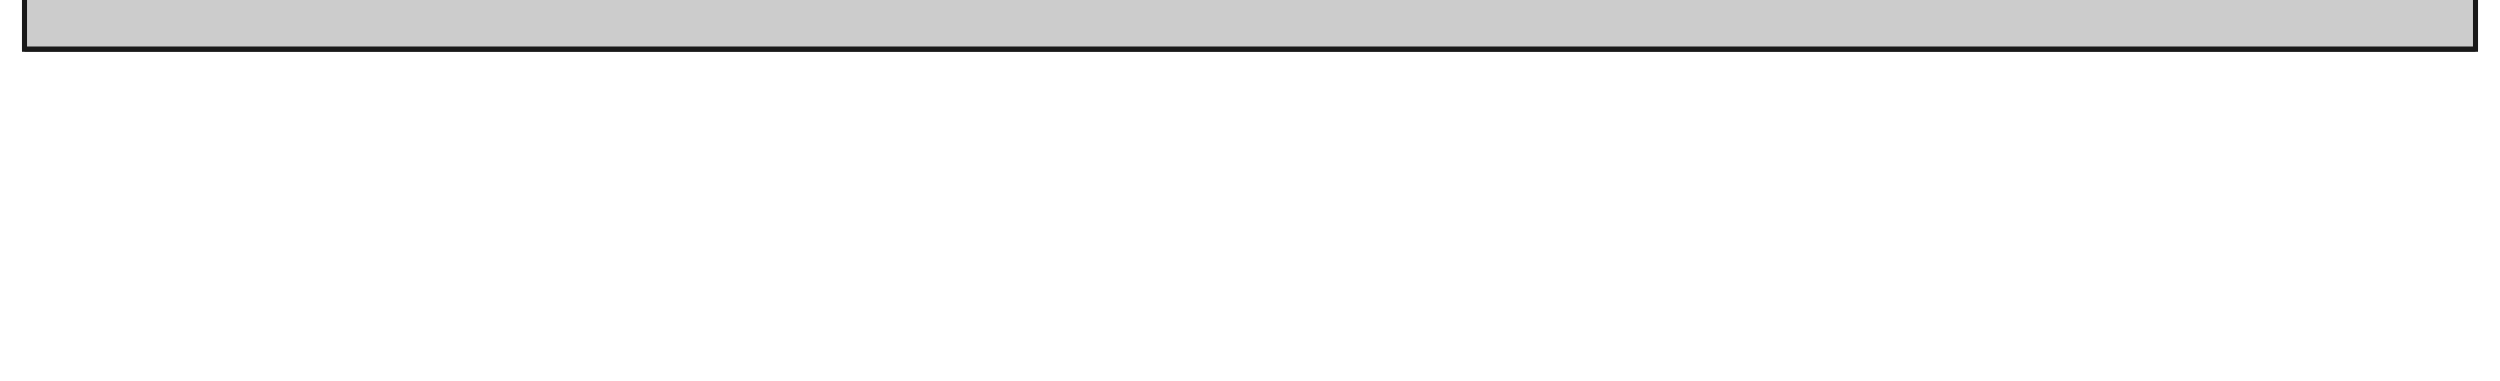 <?xml version="1.0"?>
<!DOCTYPE svg PUBLIC "-//W3C//DTD SVG 1.1//EN" "http://www.w3.org/Graphics/SVG/1.1/DTD/svg11.dtd">
<svg width="173.4mm" height="26.45mm" viewBox="0 0 173.4 26.45" xmlns="http://www.w3.org/2000/svg" version="1.1">
<g transform="translate(86.7,3.4) scale(1,-1)">
<path id="Pad" d="M -85.0 23.05 L -85.0 23.05 L -85.0 0.0 L -85.0 0.0 L -85.0 23.05 Z" stroke="#191919" stroke-width="0.35 px" style="stroke-width:0.35;stroke-miterlimit:4;stroke-dasharray:none;fill:#cccccc"/>
<path id="Pad" d="M -85.0 0.0 L -85.0 0.0 L 85.0 -2.46519032882e-32 L 85.0 -2.46519032882e-32 L -85.0 0.0 Z" stroke="#191919" stroke-width="0.35 px" style="stroke-width:0.35;stroke-miterlimit:4;stroke-dasharray:none;fill:#cccccc"/>
<path id="Pad" d="M 85.0 -2.46519032882e-32 L 85.0 -2.46519032882e-32 L 85.0 19.05 L 85.0 19.05 L 85.0 0.0 Z" stroke="#191919" stroke-width="0.35 px" style="stroke-width:0.35;stroke-miterlimit:4;stroke-dasharray:none;fill:#cccccc"/>
<path id="Pad" d="M 85.0 19.05 L 85.0 19.05 L 55.8 19.05 L 55.8 19.05 L 85.0 19.05 Z" stroke="#191919" stroke-width="0.35 px" style="stroke-width:0.35;stroke-miterlimit:4;stroke-dasharray:none;fill:#cccccc"/>
<path id="Pad" d="M 55.8 19.05 L 55.8 19.05 L 55.8 9.05 L 55.8 9.05 L 55.8 19.05 Z" stroke="#191919" stroke-width="0.35 px" style="stroke-width:0.35;stroke-miterlimit:4;stroke-dasharray:none;fill:#cccccc"/>
<path id="Pad" d="M 55.8 9.05 L 55.8 9.05 L 45.8 9.05 L 45.8 9.05 L 55.8 9.05 Z" stroke="#191919" stroke-width="0.35 px" style="stroke-width:0.35;stroke-miterlimit:4;stroke-dasharray:none;fill:#cccccc"/>
<path id="Pad" d="M 45.8 9.05 L 45.8 9.05 L 45.8 19.05 L 45.8 19.05 L 45.8 9.05 Z" stroke="#191919" stroke-width="0.35 px" style="stroke-width:0.35;stroke-miterlimit:4;stroke-dasharray:none;fill:#cccccc"/>
<path id="Pad" d="M 45.8 19.05 L 45.8 19.05 L 30.4 19.05 L 30.4 19.05 L 45.8 19.05 Z" stroke="#191919" stroke-width="0.35 px" style="stroke-width:0.35;stroke-miterlimit:4;stroke-dasharray:none;fill:#cccccc"/>
<path id="Pad" d="M 30.4 19.05 L 30.4 19.05 L 30.4 9.05 L 30.4 9.05 L 30.4 19.05 Z" stroke="#191919" stroke-width="0.35 px" style="stroke-width:0.35;stroke-miterlimit:4;stroke-dasharray:none;fill:#cccccc"/>
<path id="Pad" d="M 30.4 9.05 L 30.4 9.05 L 20.4 9.05 L 20.4 9.05 L 30.4 9.05 Z" stroke="#191919" stroke-width="0.35 px" style="stroke-width:0.35;stroke-miterlimit:4;stroke-dasharray:none;fill:#cccccc"/>
<path id="Pad" d="M 20.4 9.05 L 20.4 9.05 L 20.4 19.05 L 20.4 19.05 L 20.4 9.05 Z" stroke="#191919" stroke-width="0.35 px" style="stroke-width:0.35;stroke-miterlimit:4;stroke-dasharray:none;fill:#cccccc"/>
<path id="Pad" d="M 20.4 19.05 L 20.4 19.05 L 5.0 19.05 L 5.0 19.05 L 20.4 19.05 Z" stroke="#191919" stroke-width="0.35 px" style="stroke-width:0.35;stroke-miterlimit:4;stroke-dasharray:none;fill:#cccccc"/>
<path id="Pad" d="M 5.0 19.05 L 5.0 19.05 L 5.0 9.05 L 5.0 9.05 L 5.0 19.05 Z" stroke="#191919" stroke-width="0.35 px" style="stroke-width:0.35;stroke-miterlimit:4;stroke-dasharray:none;fill:#cccccc"/>
<path id="Pad" d="M 5.0 9.05 L 5.0 9.05 L -5.0 9.05 L -5.0 9.05 L 5.0 9.05 Z" stroke="#191919" stroke-width="0.35 px" style="stroke-width:0.35;stroke-miterlimit:4;stroke-dasharray:none;fill:#cccccc"/>
<path id="Pad" d="M -5.0 9.05 L -5.0 9.05 L -5.0 19.05 L -5.0 19.05 L -5.0 9.05 Z" stroke="#191919" stroke-width="0.35 px" style="stroke-width:0.35;stroke-miterlimit:4;stroke-dasharray:none;fill:#cccccc"/>
<path id="Pad" d="M -5.0 19.05 L -5.0 19.05 L -20.4 19.05 L -20.4 19.05 L -5.0 19.05 Z" stroke="#191919" stroke-width="0.35 px" style="stroke-width:0.35;stroke-miterlimit:4;stroke-dasharray:none;fill:#cccccc"/>
<path id="Pad" d="M -20.4 19.05 L -20.4 19.05 L -20.4 9.05 L -20.4 9.05 L -20.4 19.05 Z" stroke="#191919" stroke-width="0.35 px" style="stroke-width:0.35;stroke-miterlimit:4;stroke-dasharray:none;fill:#cccccc"/>
<path id="Pad" d="M -20.4 9.05 L -20.4 9.05 L -30.4 9.05 L -30.4 9.05 L -20.4 9.05 Z" stroke="#191919" stroke-width="0.35 px" style="stroke-width:0.35;stroke-miterlimit:4;stroke-dasharray:none;fill:#cccccc"/>
<path id="Pad" d="M -30.4 9.05 L -30.4 9.05 L -30.4 19.05 L -30.4 19.05 L -30.4 9.05 Z" stroke="#191919" stroke-width="0.35 px" style="stroke-width:0.35;stroke-miterlimit:4;stroke-dasharray:none;fill:#cccccc"/>
<path id="Pad" d="M -30.4 19.05 L -30.4 19.05 L -45.8 19.05 L -45.8 19.05 L -30.4 19.05 Z" stroke="#191919" stroke-width="0.35 px" style="stroke-width:0.35;stroke-miterlimit:4;stroke-dasharray:none;fill:#cccccc"/>
<path id="Pad" d="M -45.8 19.05 L -45.8 19.05 L -45.8 9.05 L -45.8 9.05 L -45.8 19.05 Z" stroke="#191919" stroke-width="0.35 px" style="stroke-width:0.35;stroke-miterlimit:4;stroke-dasharray:none;fill:#cccccc"/>
<path id="Pad" d="M -45.8 9.05 L -45.8 9.05 L -55.8 9.05 L -55.8 9.05 L -45.8 9.05 Z" stroke="#191919" stroke-width="0.35 px" style="stroke-width:0.35;stroke-miterlimit:4;stroke-dasharray:none;fill:#cccccc"/>
<path id="Pad" d="M -55.8 9.05 L -55.8 9.05 L -55.8 19.05 L -55.8 19.05 L -55.8 9.05 Z" stroke="#191919" stroke-width="0.35 px" style="stroke-width:0.35;stroke-miterlimit:4;stroke-dasharray:none;fill:#cccccc"/>
<path id="Pad" d="M -55.8 19.05 L -55.8 19.05 L -80.0 19.05 L -80.0 19.05 L -55.8 19.05 Z" stroke="#191919" stroke-width="0.35 px" style="stroke-width:0.35;stroke-miterlimit:4;stroke-dasharray:none;fill:#cccccc"/>
<path id="Pad" d="M -80.0 19.05 L -80.0 19.05 L -80.0 23.05 L -80.0 23.05 L -80.0 19.05 Z" stroke="#191919" stroke-width="0.35 px" style="stroke-width:0.35;stroke-miterlimit:4;stroke-dasharray:none;fill:#cccccc"/>
<path id="Pad" d="M -80.0 23.05 L -80.0 23.05 L -85.0 23.05 L -85.0 23.05 L -80.0 23.05 Z" stroke="#191919" stroke-width="0.35 px" style="stroke-width:0.35;stroke-miterlimit:4;stroke-dasharray:none;fill:#cccccc"/>
<path id="Pad" d="M -85.0 23.05 L -85.0 0.0 L 85.0 -2.46519032882e-32 L 85.0 19.05 L 55.8 19.05 L 55.8 9.05 L 45.8 9.05 L 45.8 19.05 L 30.4 19.05 L 30.4 9.05 L 20.4 9.05 L 20.4 19.05 L 5.0 19.05 L 5.0 9.05 L -5.0 9.05 L -5.0 19.05 L -20.4 19.05 L -20.4 9.05 L -30.4 9.05 L -30.4 19.05 L -45.8 19.05 L -45.8 9.05 L -55.8 9.05 L -55.8 19.05 L -80.0 19.05 L -80.0 23.05 L -85.0 23.05 Z" stroke="#191919" stroke-width="0.35 px" style="stroke-width:0.35;stroke-miterlimit:4;stroke-dasharray:none;fill:#cccccc"/>
<path id="Pad" d="M -85.0 23.05 L -85.0 0.0 L 85.0 -2.46519032882e-32 L 85.0 19.05 L 55.8 19.05 L 55.8 9.05 L 45.8 9.05 L 45.8 19.05 L 30.4 19.05 L 30.4 9.05 L 20.4 9.05 L 20.4 19.05 L 5.0 19.05 L 5.0 9.05 L -5.0 9.05 L -5.0 19.05 L -20.4 19.05 L -20.4 9.05 L -30.4 9.05 L -30.4 19.05 L -45.8 19.05 L -45.8 9.05 L -55.8 9.05 L -55.8 19.05 L -80.0 19.05 L -80.0 23.05 L -85.0 23.05 Z" stroke="#191919" stroke-width="0.35 px" style="stroke-width:0.35;stroke-miterlimit:4;stroke-dasharray:none;fill:#cccccc"/>
</g>
</svg>
